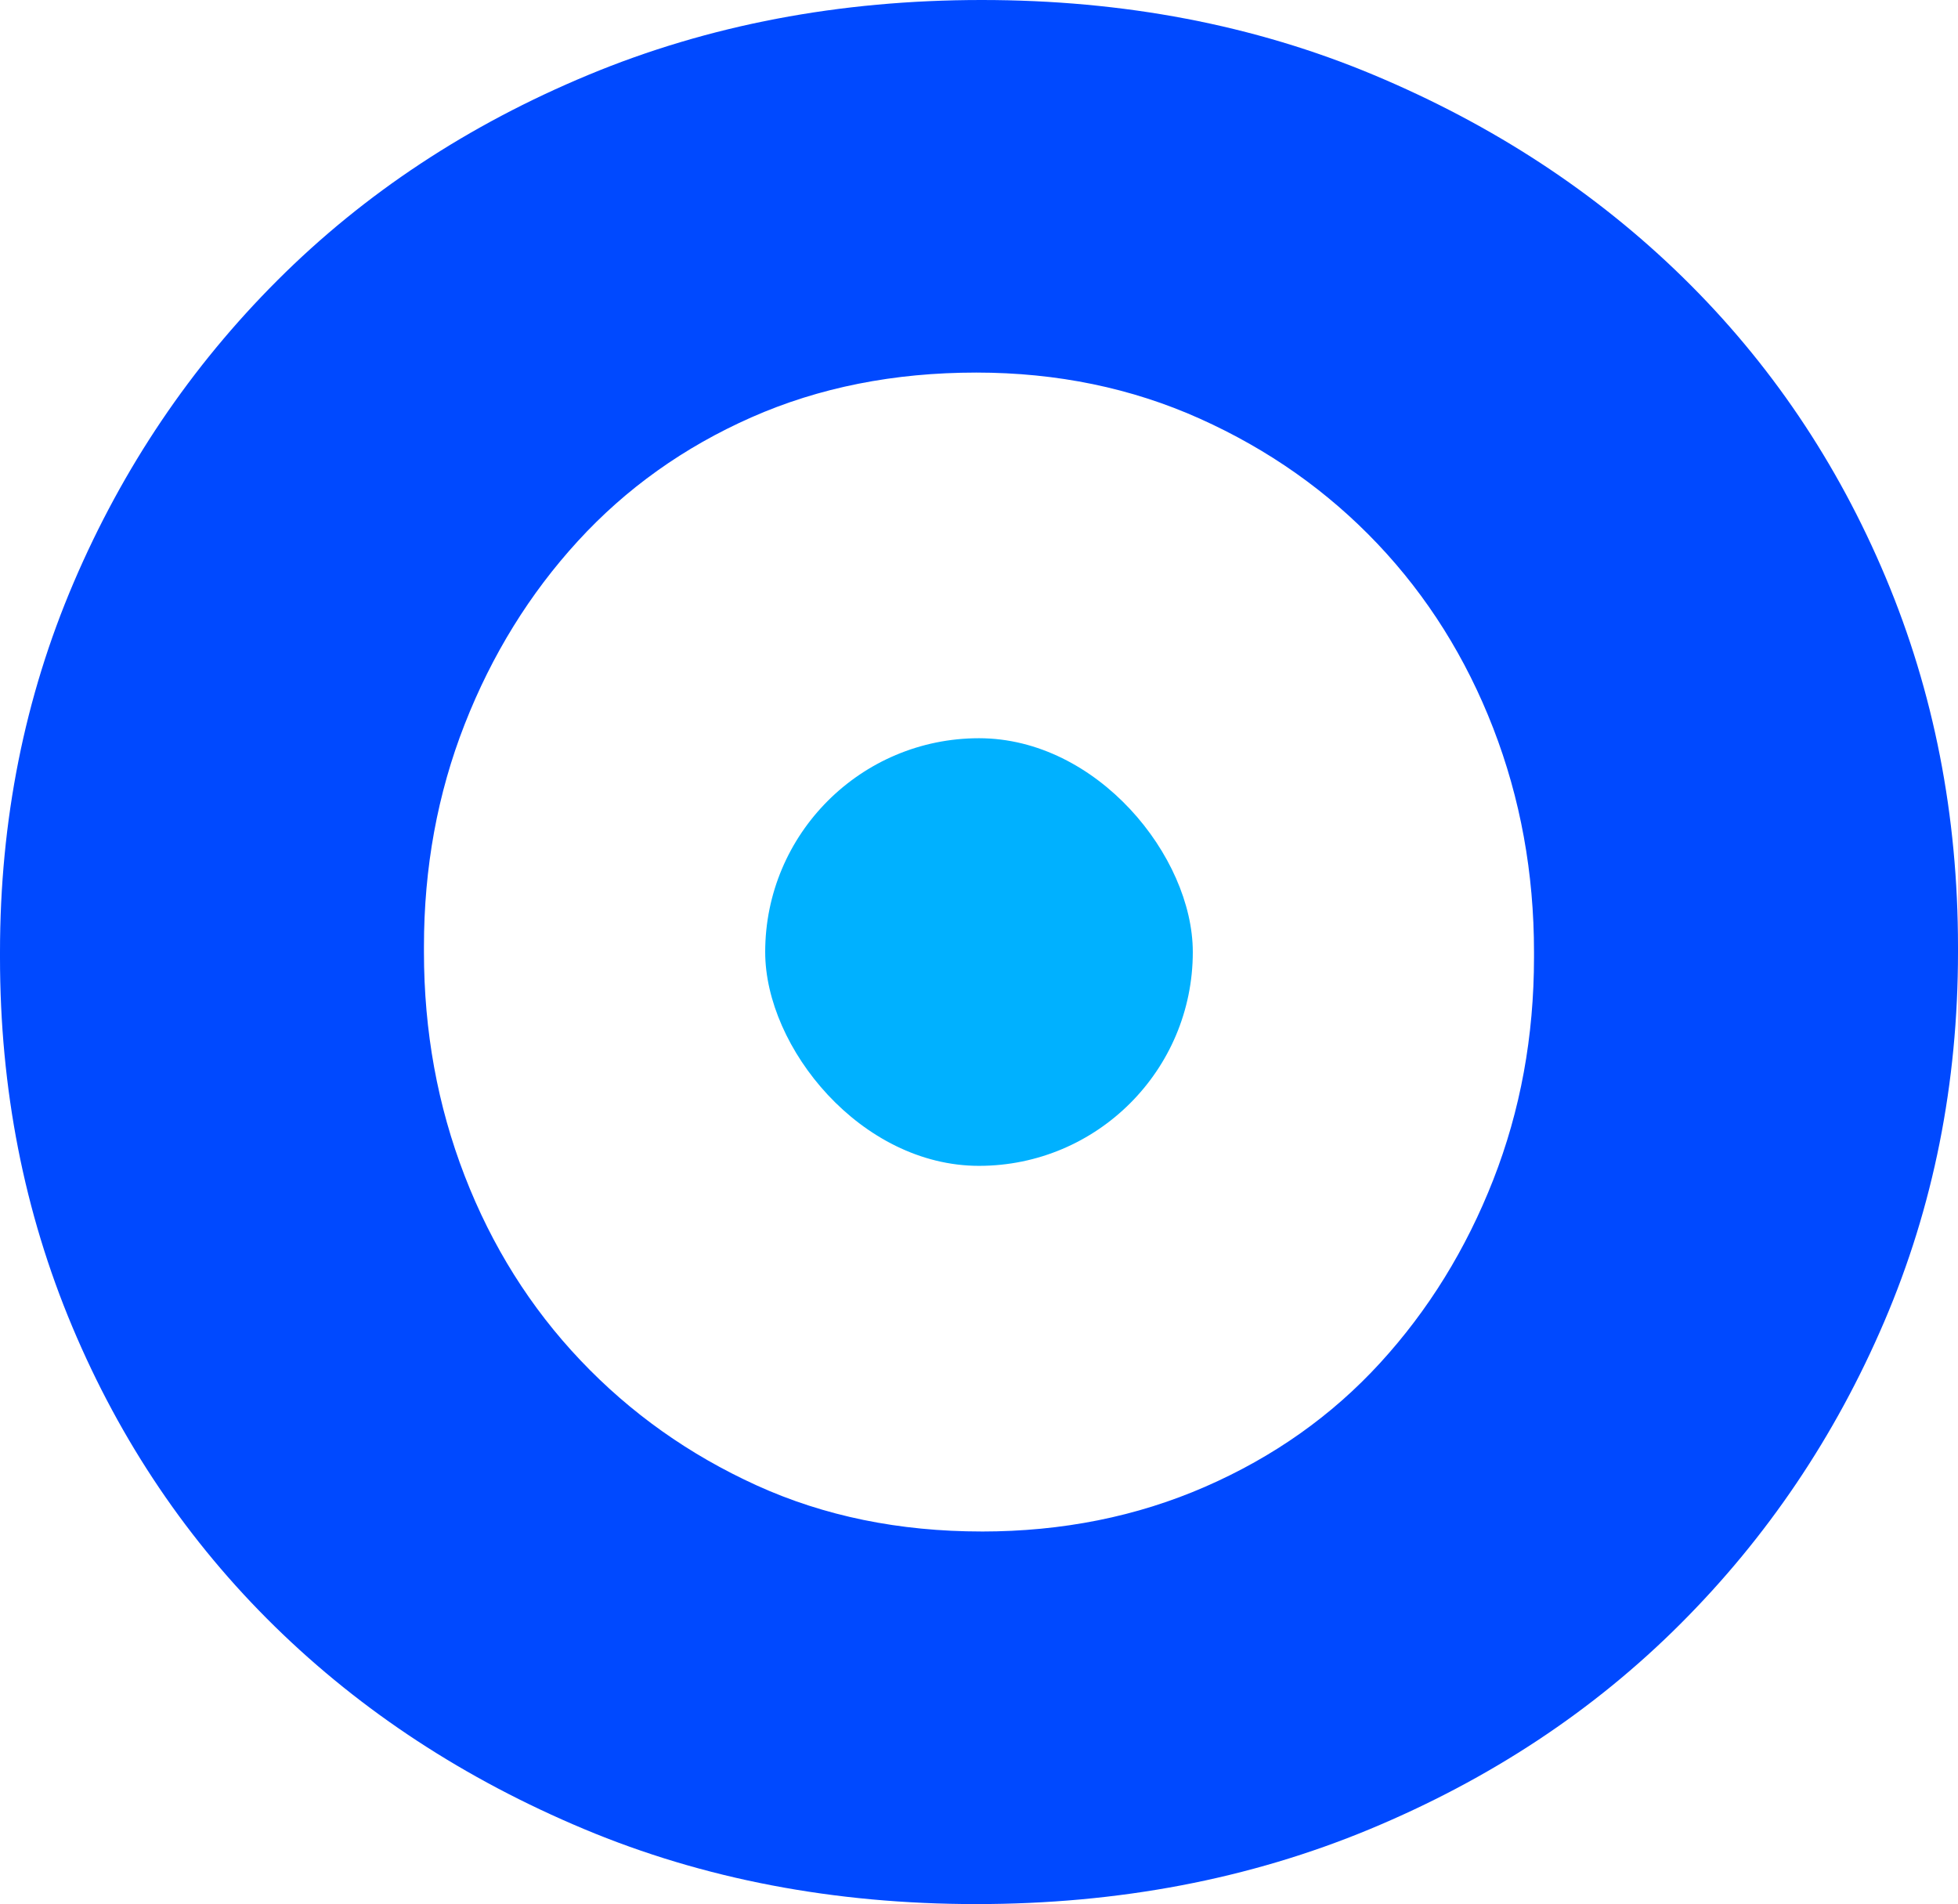 <svg id="Layer_1" data-name="Layer 1" xmlns="http://www.w3.org/2000/svg" viewBox="0 0 3600 3500.79"><defs><style>.cls-1{fill:#0049ff;}.cls-2{fill:#00b1ff;}</style></defs><title>Glyph</title><path class="cls-1" d="M1795.13,3500.79q-392,0-721-137.82T505.59,2990.7Q266.09,2756.18,133,2439.49T0,1760.06v-9.67Q0,1387.77,135.46,1071T510.46,515q239.51-239.28,571-377.14T1804.87,0q391.88,0,720.92,137.82t568.55,372.34q239.51,234.52,372.56,551.21T3600,1740.72v9.67q0,362.75-135.53,679.43t-375,556Q2850,3225.22,2518.55,3363T1795.13,3500.79Zm9.74-685q222.35,0,411-82.31t321.62-227.59q133-145.28,207.95-336.54t75-409.25v-9.67q0-217.91-75-411.61t-212.74-339q-137.86-145.27-326.51-230T1795.13,685q-227.33,0-413.54,82.31T1062.4,994.93q-133,145.27-208,336.61t-74.92,409.18v9.67q0,217.92,74.92,411.62t212.82,339q137.74,145.28,324,230T1804.87,2815.75Z" transform="translate(0 0)"/><rect class="cls-2" x="1406.89" y="1357.28" width="786.21" height="786.22" rx="393.1" ry="393.1"/></svg>